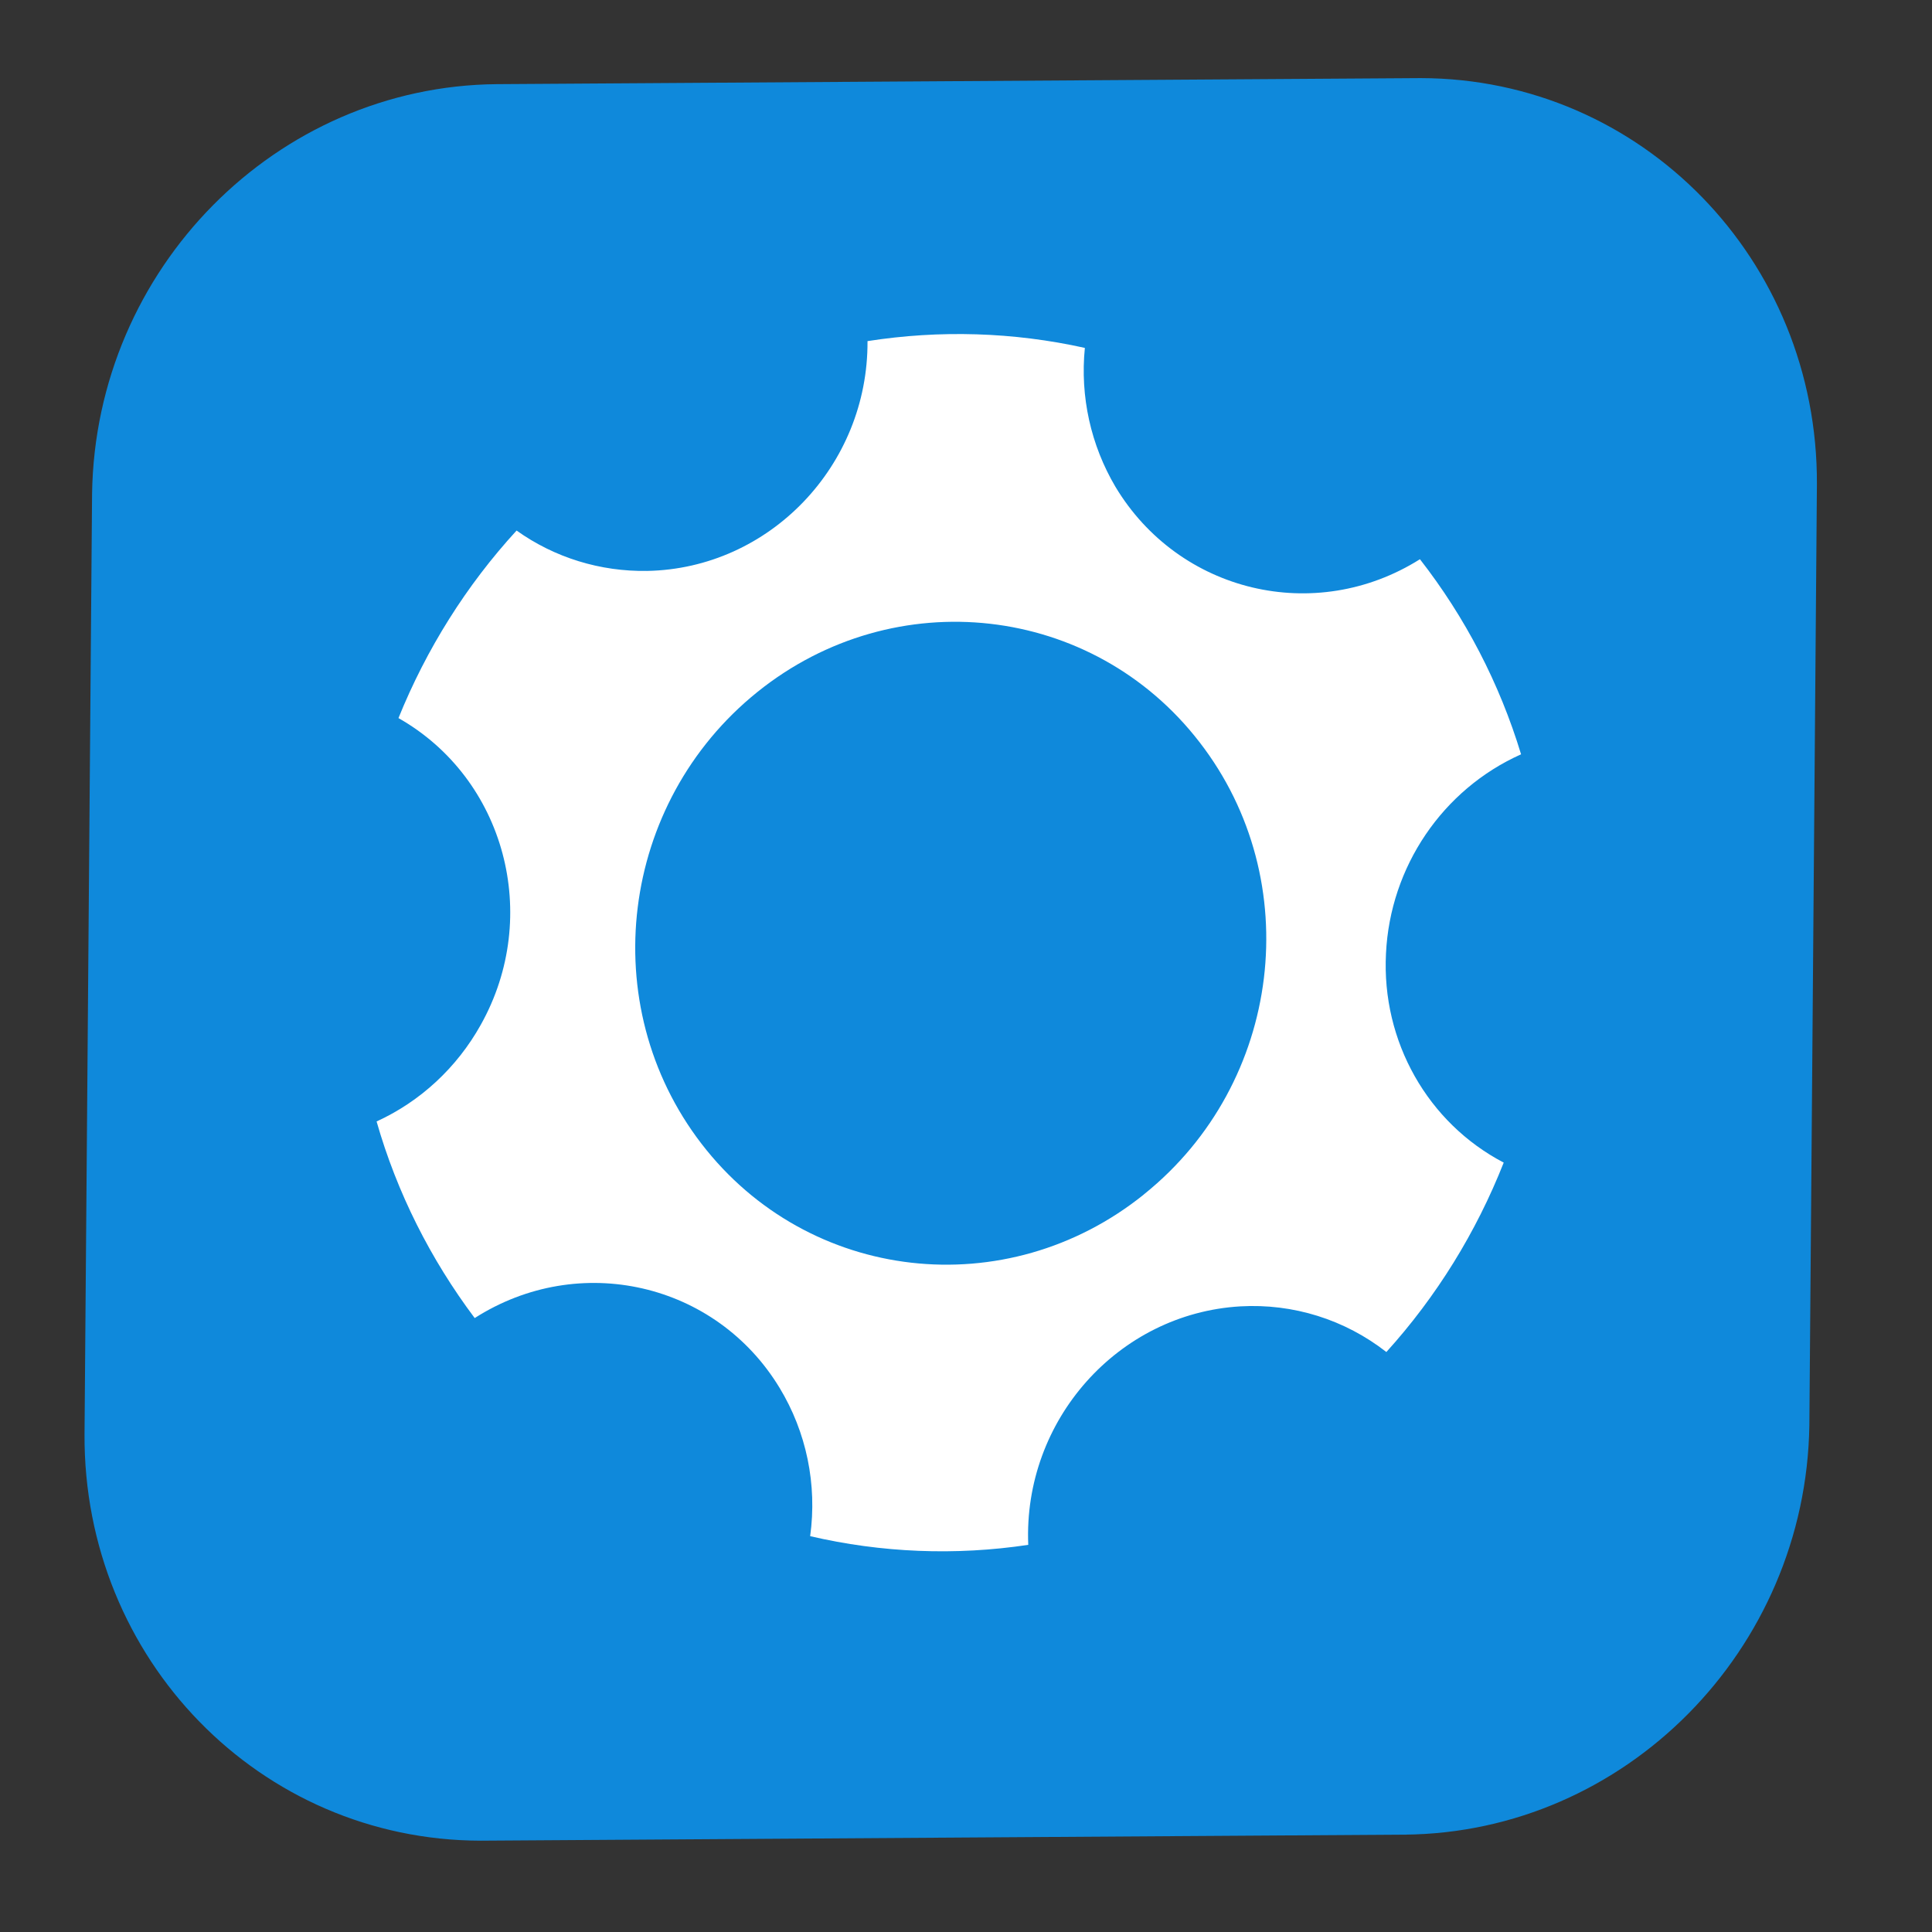 <svg version="1.1" id="1317480230" xmlns="http://www.w3.org/2000/svg" xmlns:xlink="http://www.w3.org/1999/xlink" x="0px" y="0px" viewBox="0 0 512 512" style="enable-background:new 0 0 512 512;" xml:space="preserve" class="svg u_1317480230" data-icon-custom="true" data-icon-name="pro support.svg"><rect x="0" y="0" width="512" height="512" fill="#333333" stroke="none"/> <style type="text/css">.st0-1317480230{fill:#0F89DB;}
	.st1-1317480230{fill:#FFFFFF;}</style> 
 <path class="st0-1317480230" d="M22.4,380.1l2-249.3c0.9-59.6,48.8-108,107.3-108.5l244.8-1.6c58.5,0.1,105.3,48.1,105,107.7l-2,249.3
	c-0.9,59.6-48.8,108-107.3,108.5l-244.8,1.6C68.9,487.7,22.1,439.7,22.4,380.1z"></path> 
 <path class="st1-1317480230" d="M367.3,252.7c1.1-23,15-43.5,35.8-52.8c-5.7-18.8-14.8-36.3-26.8-51.7c-27.8,17.5-63.9,8.8-80.7-19.2
	c-6.5-11-9.4-23.9-8.1-36.8c-18.9-4.2-38.4-4.8-57.6-1.8c0.2,33-26,60.3-58.4,60.9c-12.4,0.2-24.5-3.5-34.6-10.7
	c-13.3,14.5-23.9,31.4-31.3,49.7c28.2,16,38,52.4,21.8,81.3c-6.3,11.3-16,20.3-27.6,25.6c5.4,18.9,14.3,36.5,26,52.1
	c27.7-17.7,63.9-9.4,80.8,18.5c7.1,11.7,10,25.6,8.1,39.3c18.9,4.4,38.5,5.2,57.8,2.3c-1.4-33,23.8-61.3,56.2-63.2
	c14-0.8,27.7,3.5,38.7,12.1c13.3-14.7,23.8-31.7,31.1-50.2C378.4,297.6,366.1,276,367.3,252.7z M303.2,316.5
	c-36.5,29.4-89,23.4-117.3-13.4c-28.3-36.8-21.7-90.3,14.8-119.7c36.4-29.3,88.9-23.4,117.2,13.3c28.4,36.7,21.9,90.3-14.6,119.7
	C303.3,316.4,303.2,316.4,303.2,316.5z"></path> 
</svg>